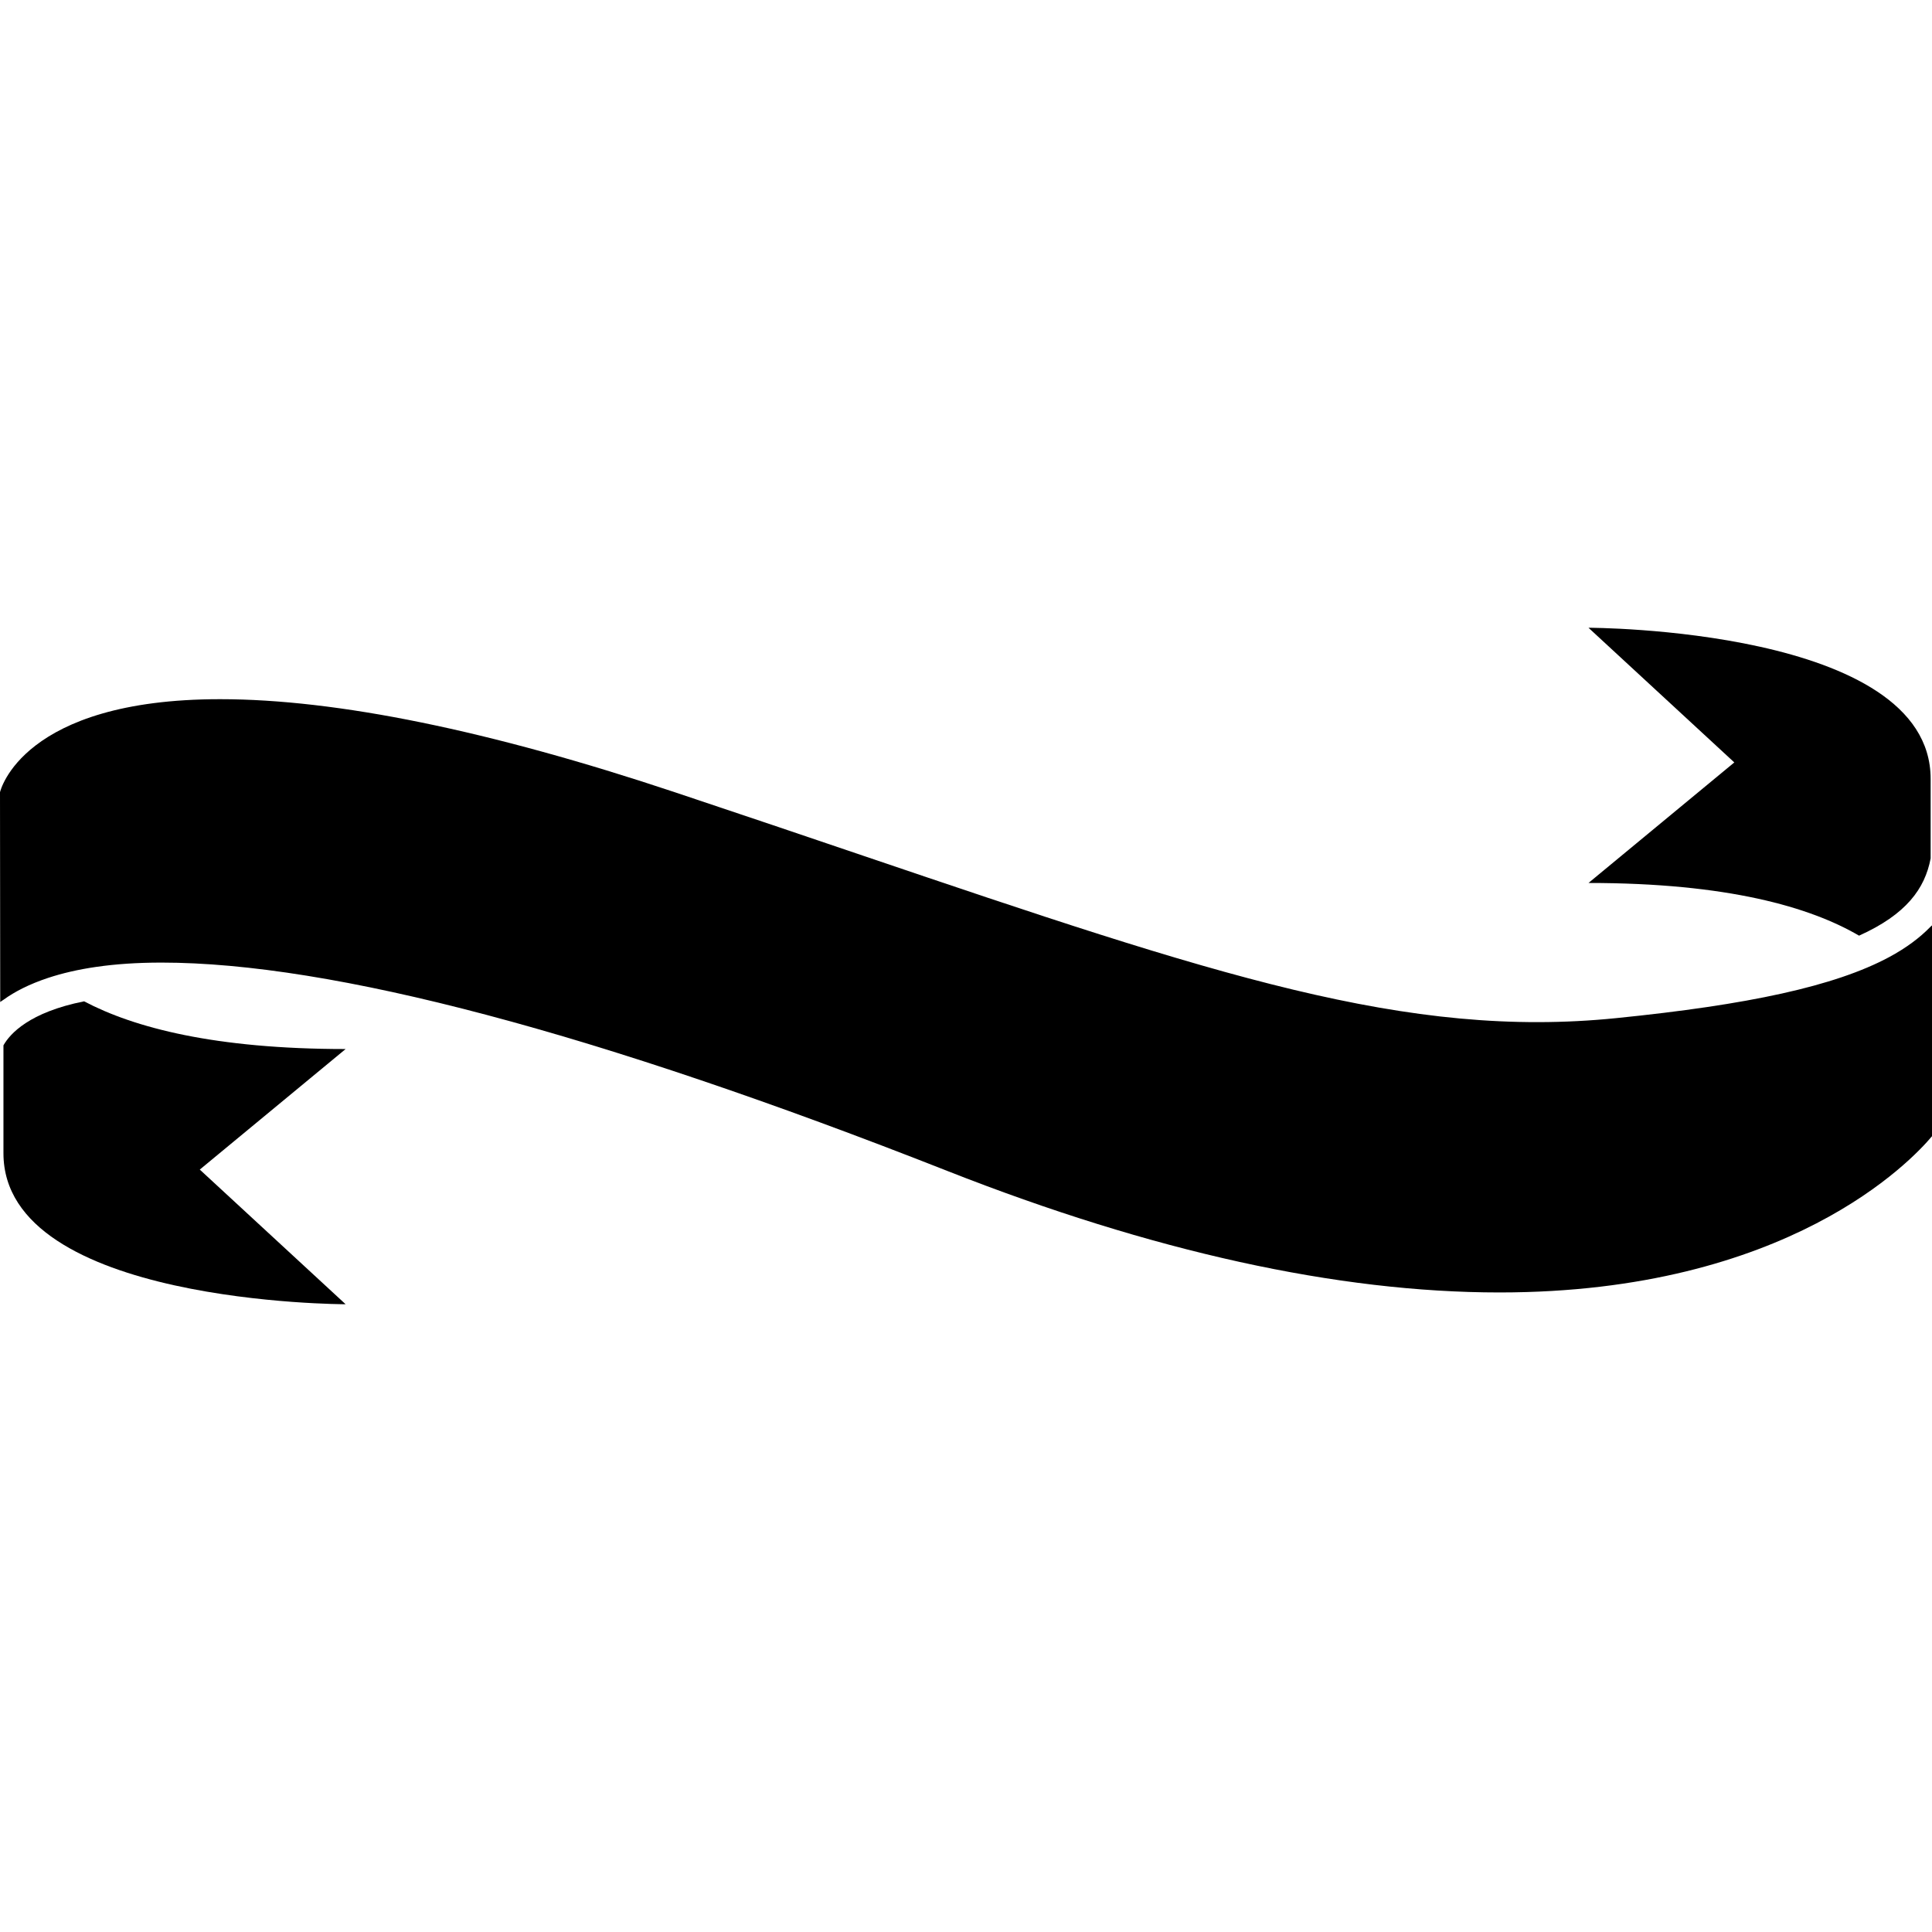 <?xml version="1.0" encoding="iso-8859-1"?>
<!-- Generator: Adobe Illustrator 16.0.0, SVG Export Plug-In . SVG Version: 6.00 Build 0)  -->
<!DOCTYPE svg PUBLIC "-//W3C//DTD SVG 1.1//EN" "http://www.w3.org/Graphics/SVG/1.1/DTD/svg11.dtd">
<svg version="1.1" id="Capa_1" xmlns="http://www.w3.org/2000/svg" xmlns:xlink="http://www.w3.org/1999/xlink" x="0px" y="0px"
	 width="473.711px" height="473.711px" viewBox="0 0 473.711 473.711" style="enable-background:new 0 0 473.711 473.711;"
	 xml:space="preserve">
<g>
	<path d="M48.985,286.772l35.758-29.555c-32.091,0-51.882-5.245-64.121-11.697c-13.417,2.673-18.174,7.938-19.775,10.792v26.449
		c0,37.028,83.896,37.028,83.896,37.028L48.985,286.772z"/>
	<path d="M455.827,229.415c11.594-5.215,16.146-11.537,17.549-18.939v-19.518c0-37.037-83.892-37.037-83.892-37.037l35.754,33.019
		l-35.754,29.555C423.567,216.495,443.821,222.397,455.827,229.415z"/>
	<path d="M463.208,234.673c-13.309,7.148-34.637,11.705-66.84,14.955c-51.396,5.229-98.391-10.535-184.663-39.79
		c-14.24-4.829-29.603-10.042-46.3-15.607c-45.366-15.126-82.872-22.796-111.428-22.796C5.32,171.435,0.046,194.027,0,194.253
		l0.054,51.435c0.241-0.192,0.539-0.368,0.802-0.553c2.705-1.964,6.308-3.835,10.997-5.382c6.712-2.208,15.639-3.735,27.737-3.735
		c41.755,0,106.607,17.18,192.739,51.107c50.192,19.756,95.717,29.774,135.326,29.774c0.009,0,0.017,0,0.024,0
		c70.739-0.008,101.075-32.376,106.032-38.311v-51.692c-0.1,0.102-0.236,0.187-0.328,0.291
		C470.706,229.952,467.356,232.44,463.208,234.673z"/>
</g>
<g>
</g>
<g>
</g>
<g>
</g>
<g>
</g>
<g>
</g>
<g>
</g>
<g>
</g>
<g>
</g>
<g>
</g>
<g>
</g>
<g>
</g>
<g>
</g>
<g>
</g>
<g>
</g>
<g>
</g>
</svg>
